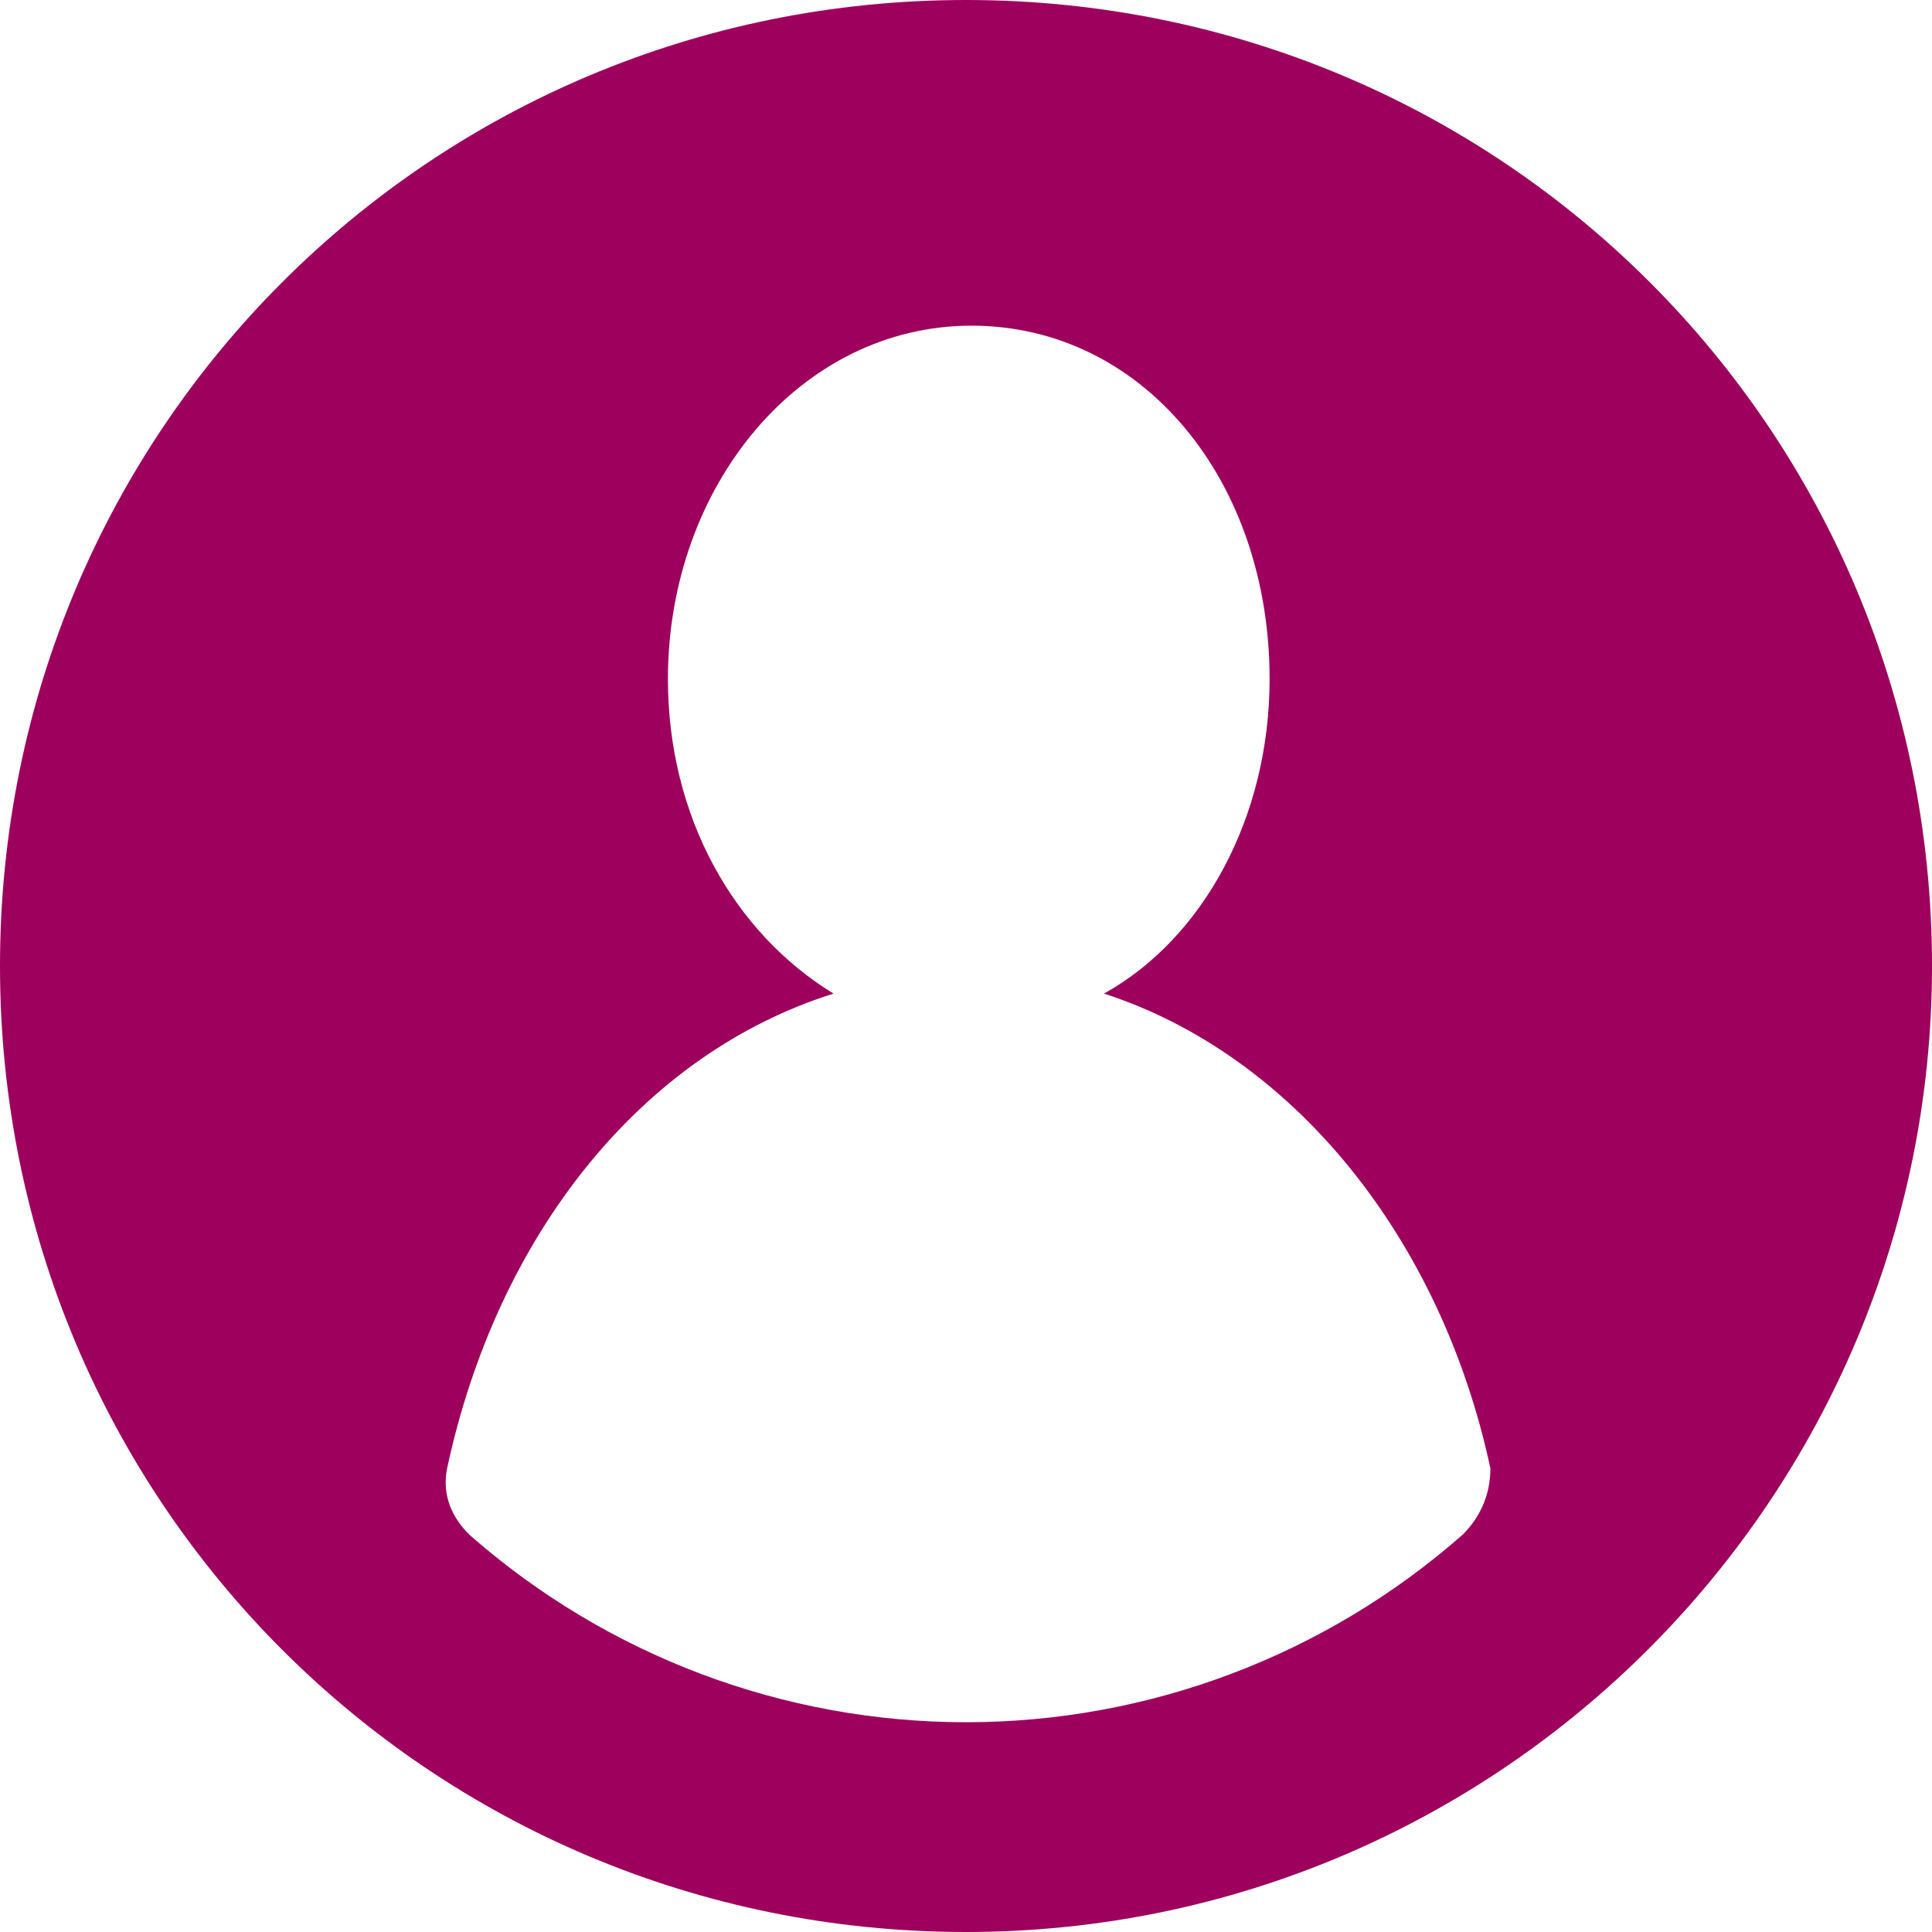 <?xml version="1.0" encoding="utf-8"?>
<!-- Generator: Adobe Illustrator 25.0.0, SVG Export Plug-In . SVG Version: 6.00 Build 0)  -->
<svg version="1.1" id="Layer_1" xmlns="http://www.w3.org/2000/svg" xmlns:xlink="http://www.w3.org/1999/xlink" x="0px" y="0px"
	 viewBox="0 0 35 35" style="enable-background:new 0 0 35 35;" xml:space="preserve">
<style type="text/css">
	.st0{fill:#9E005D;}
</style>
<g>
	<g>
		<path class="st0" d="M17.5,0C7.8,0,0,7.8,0,17.5C0,27.2,7.8,35,17.5,35C27.2,35,35,27.1,35,17.5C35,7.8,27.2,0,17.5,0z M26.5,27.8
			c-2.5,2.2-5.7,3.4-9,3.4c-3.3,0-6.5-1.2-9-3.4c-0.3-0.3-0.5-0.7-0.4-1.2c0.9-4.2,3.5-7.5,7-8.6c-1.8-1.1-3-3.2-3-5.7
			c0-3.5,2.4-6.4,5.5-6.4S23,8.7,23,12.3c0,2.5-1.2,4.7-3,5.7c3.4,1.1,6.1,4.4,7,8.6C27,27.1,26.8,27.5,26.5,27.8z"/>
	</g>
</g>
</svg>
